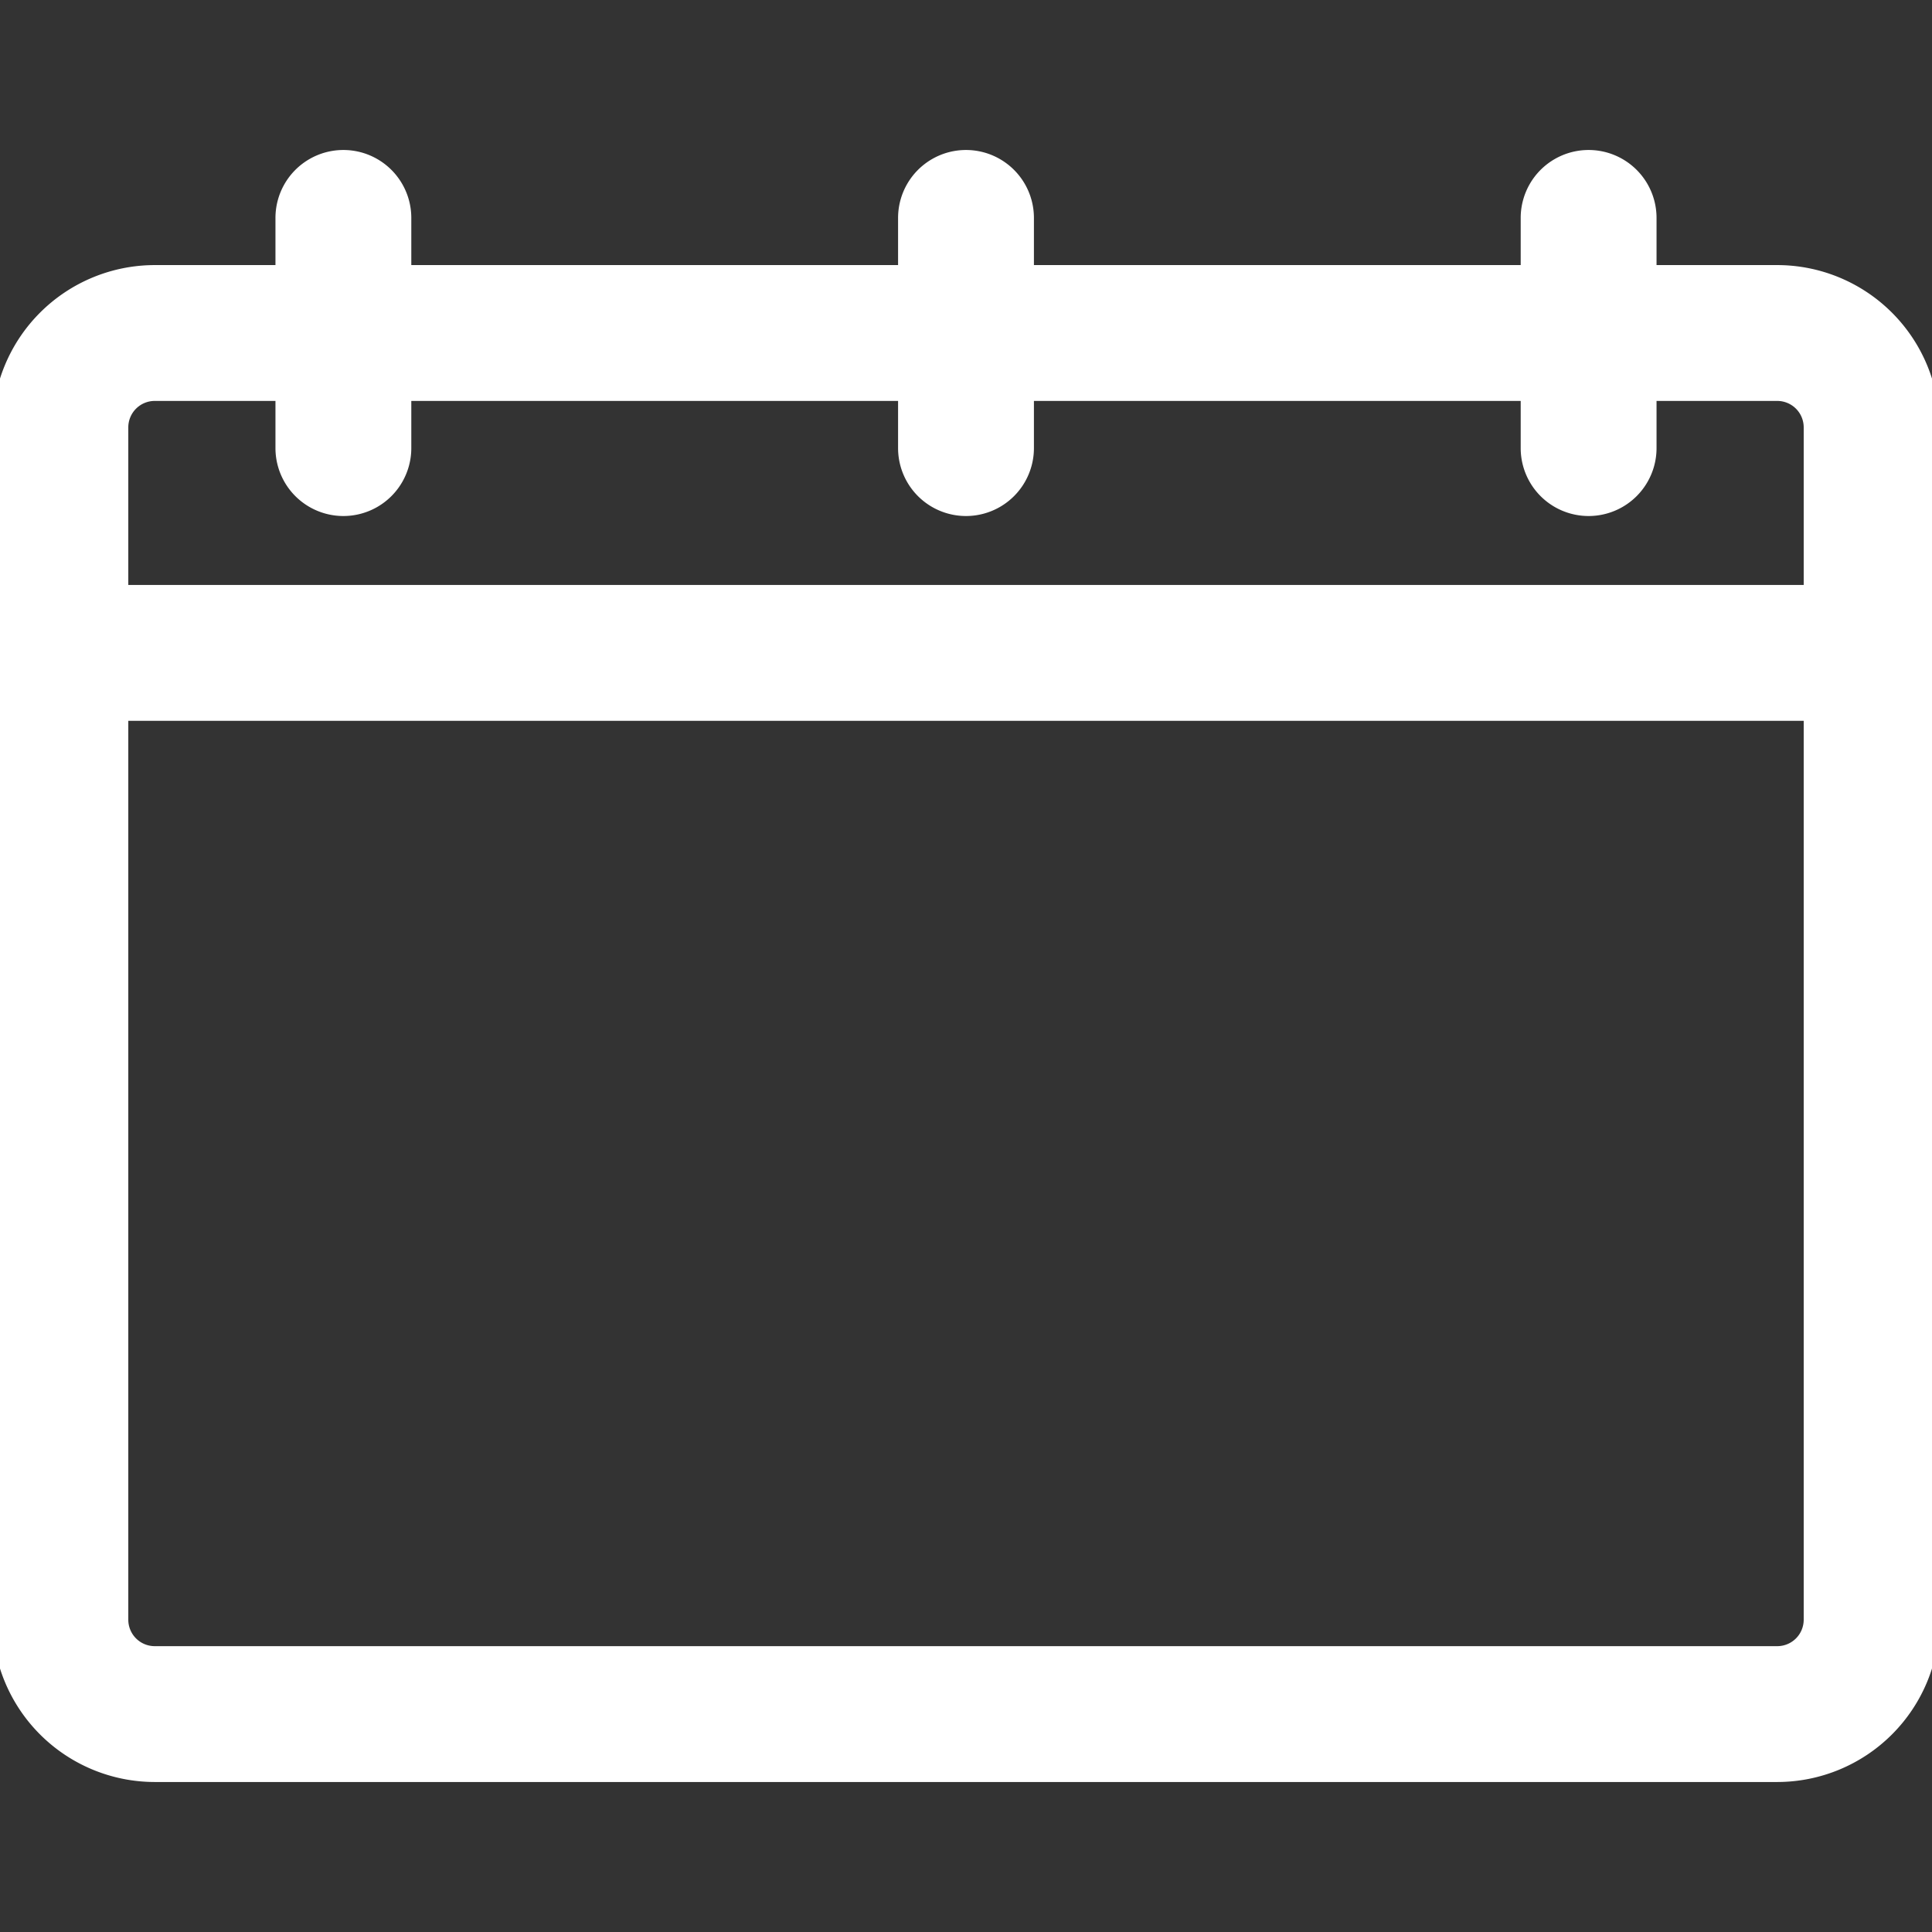 <svg
  id="Layer_1"
  height="512"
  viewBox="0 0 512 512"
  width="512"
  xmlns="http://www.w3.org/2000/svg"
  data-name="Layer 1"
>
  <rect x="0" y="0" width="512" height="512" fill="#333333" stroke="none"/>
  <path
    d="m41 470.25h430a41.047 41.047 0 0 0 41-41v-316a41.047 41.047 0 0 0 -41-41h-34v-14.5a16 16 0 0 0 -32 0v14.5h-133v-14.5a16 16 0 0 0 -32 0v14.5h-133v-14.5a16 16 0 0 0 -32 0v14.5h-34a41.047 41.047 0 0 0 -41 41v316a41.047 41.047 0 0 0 41 41zm430-32h-430a9.01 9.01 0 0 1 -9-9v-240.228h448v240.228a9.01 9.01 0 0 1 -9 9zm-430-334h34v14.5a16 16 0 0 0 32 0v-14.5h133v14.5a16 16 0 0 0 32 0v-14.5h133v14.5a16 16 0 0 0 32 0v-14.5h34a9.01 9.01 0 0 1 9 9v43.772h-448v-43.772a9.01 9.01 0 0 1 9-9z"
    fill="white"
    stroke="white"
    stroke-width="4"
  />
</svg>

